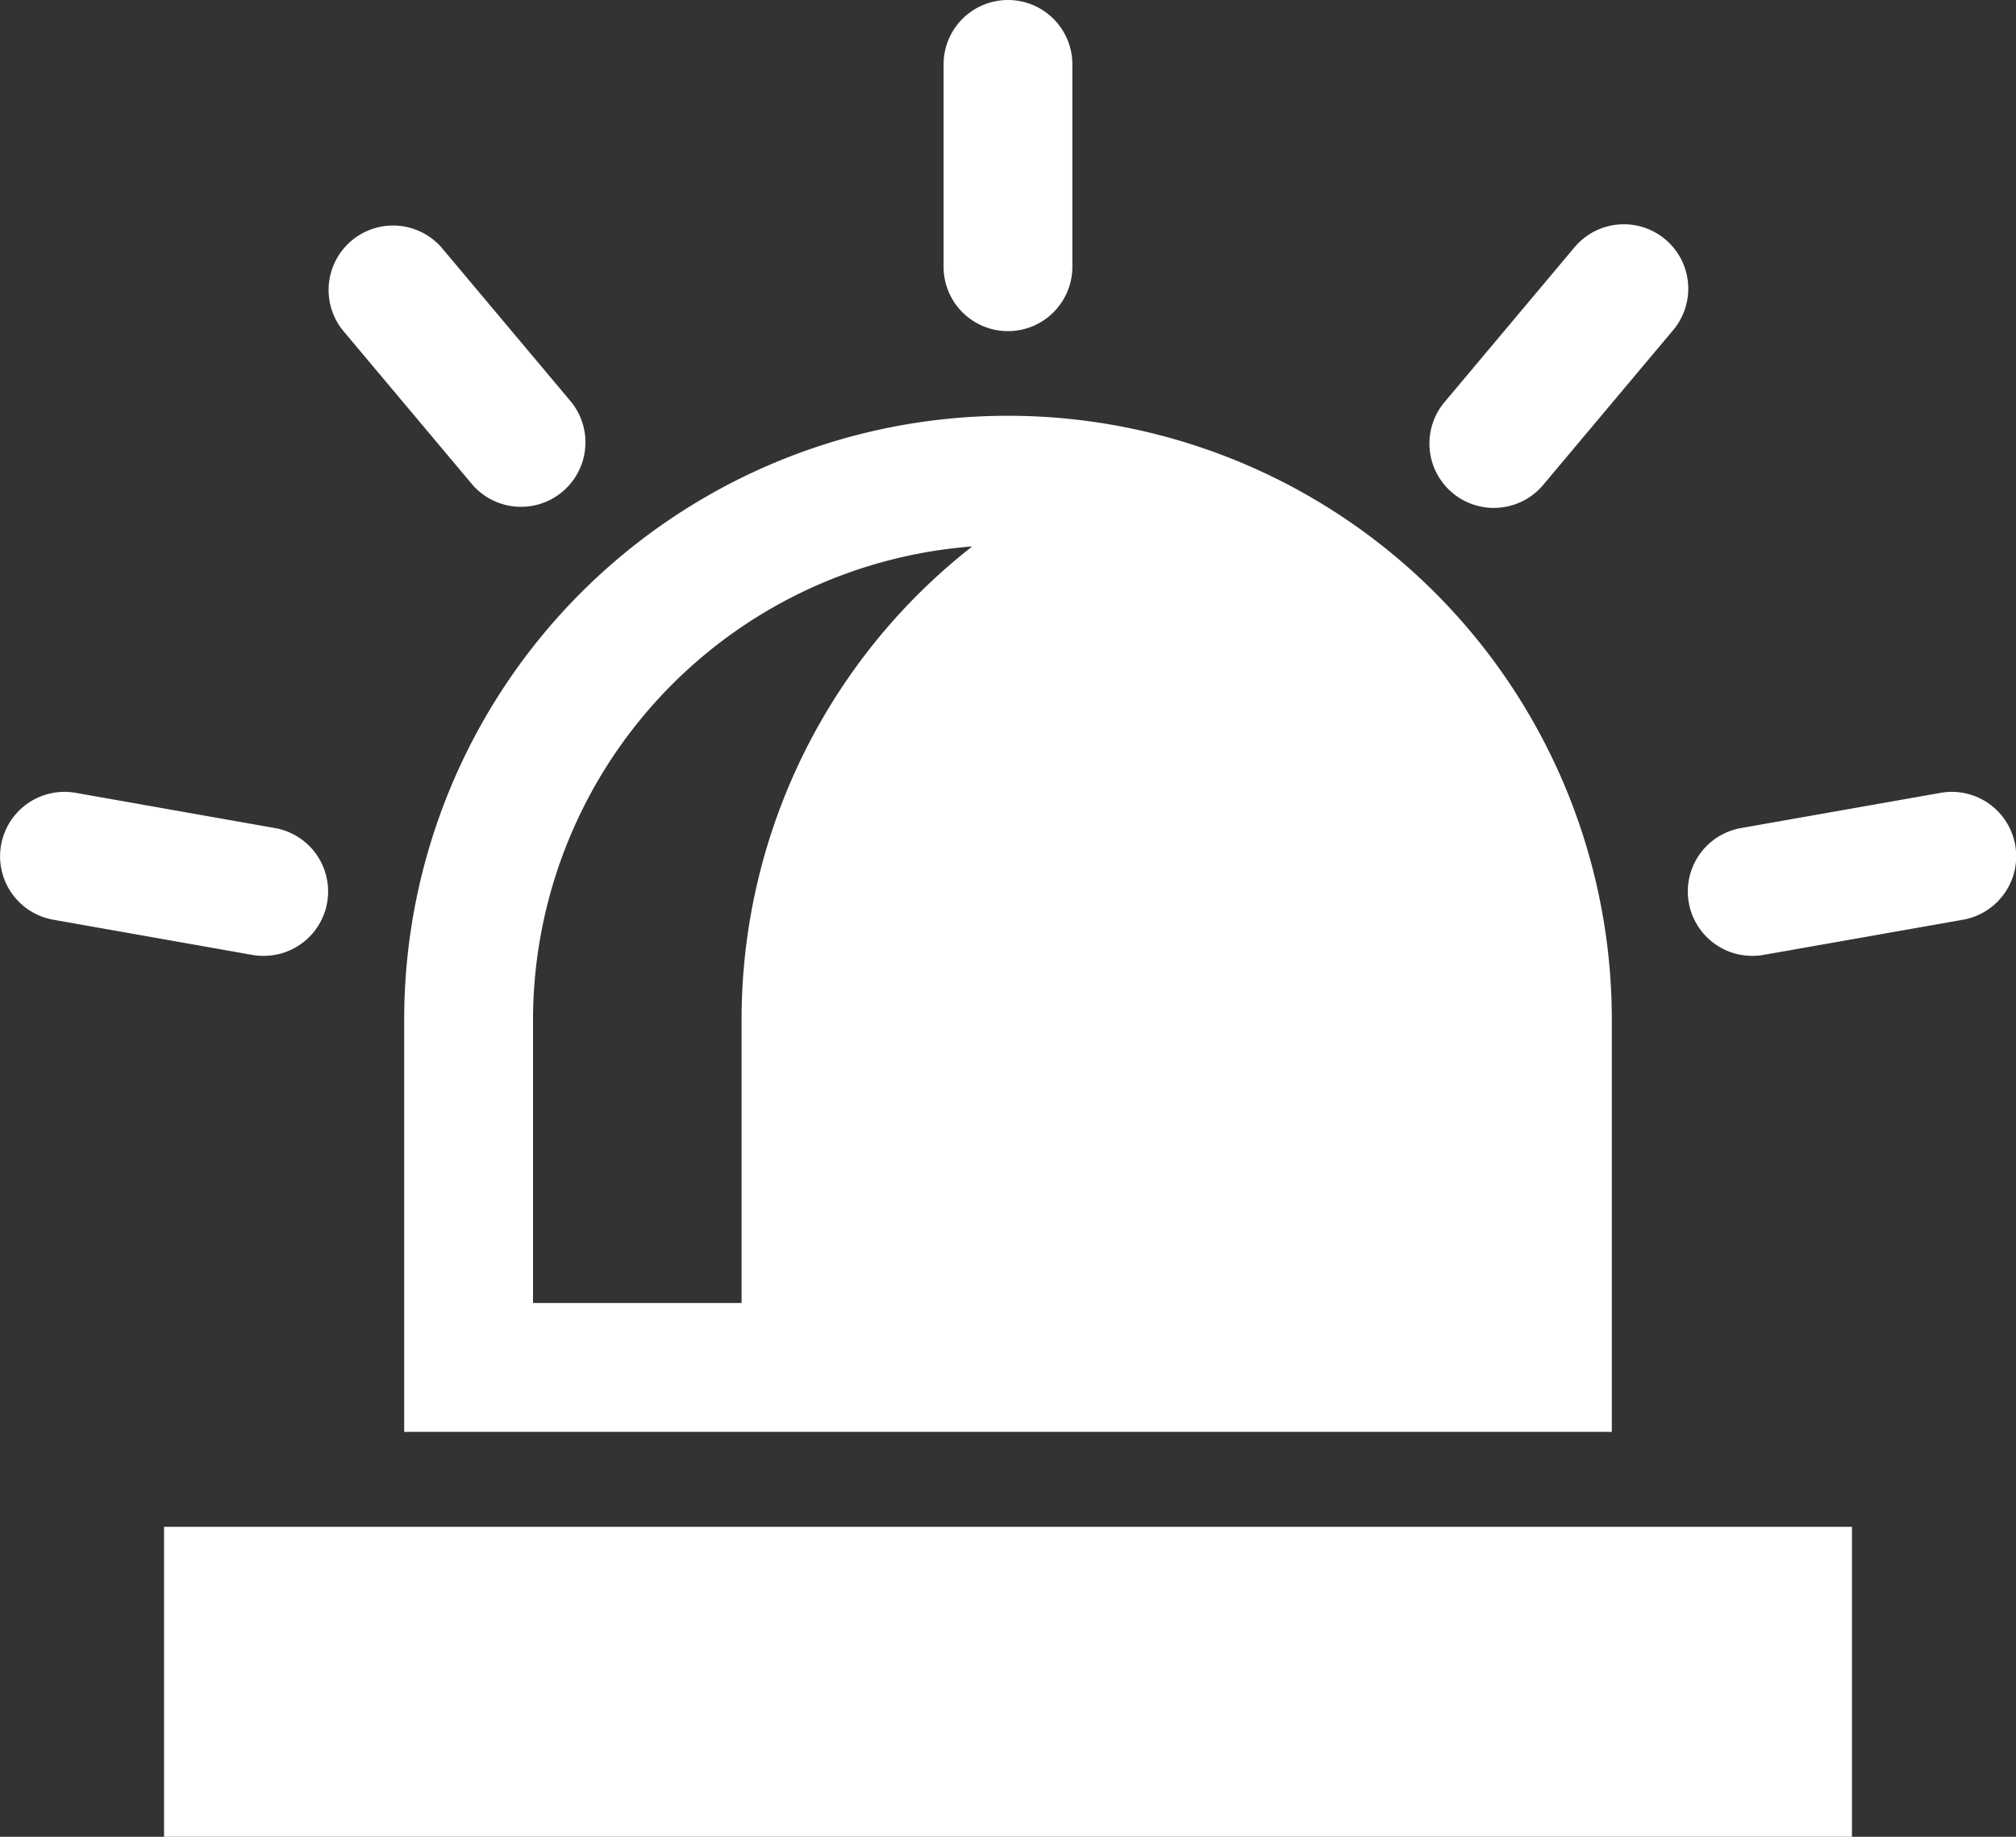 <svg xmlns="http://www.w3.org/2000/svg" width="35.159" height="32.033" viewBox="0 0 35.159 32.033">
  <rect x="0" y="0" width="35.159" height="32.033" fill="#333333" stroke="none"/>
  <g id="siren-light" transform="translate(0 0)">
    <path id="Path_28" data-name="Path 28" d="M232.357,27.738a1.123,1.123,0,0,0,1.123-1.123V23.086a1.123,1.123,0,1,0-2.246,0v3.529A1.123,1.123,0,0,0,232.357,27.738Z" transform="translate(-214.778 -21.963)" fill="#fff"/>
    <path id="Path_29" data-name="Path 29" d="M82.818,81.452a1.124,1.124,0,0,0,1.722-1.444l-2.267-2.7a1.124,1.124,0,0,0-1.722,1.444Z" transform="translate(-74.575 -72.994)" fill="#fff"/>
    <path id="Path_30" data-name="Path 30" d="M4.6,218.875a1.123,1.123,0,0,0,.194-2.229l-3.474-.614a1.123,1.123,0,0,0-.39,2.213l3.474.614A1.146,1.146,0,0,0,4.6,218.875Z" transform="translate(0 -202.205)" fill="#fff"/>
    <path id="Path_31" data-name="Path 31" d="M418.028,216.042l-3.476.613a1.123,1.123,0,0,0,.194,2.229,1.138,1.138,0,0,0,.2-.017l3.476-.613a1.123,1.123,0,0,0-.39-2.213Z" transform="translate(-384.188 -202.214)" fill="#fff"/>
    <path id="Path_32" data-name="Path 32" d="M351.414,81.9a1.12,1.12,0,0,0,.861-.4l2.267-2.7a1.123,1.123,0,1,0-1.72-1.445l-2.267,2.7a1.123,1.123,0,0,0,.859,1.846Z" transform="translate(-325.362 -73.043)" fill="#fff"/>
    <rect id="Rectangle_24" data-name="Rectangle 24" width="29.437" height="5.406" transform="translate(2.861 26.627)" fill="#fff"/>
    <path id="Path_33" data-name="Path 33" d="M109.577,123.848a10.531,10.531,0,0,0-10.531,10.531v7.189h21.061v-7.189A10.531,10.531,0,0,0,109.577,123.848Zm-8.284,15.473v-4.942a8.289,8.289,0,0,1,7.659-8.252,10.479,10.479,0,0,0-4.022,8.252v4.942Z" transform="translate(-91.997 -116.597)" fill="#fff"/>
  </g>
</svg>
